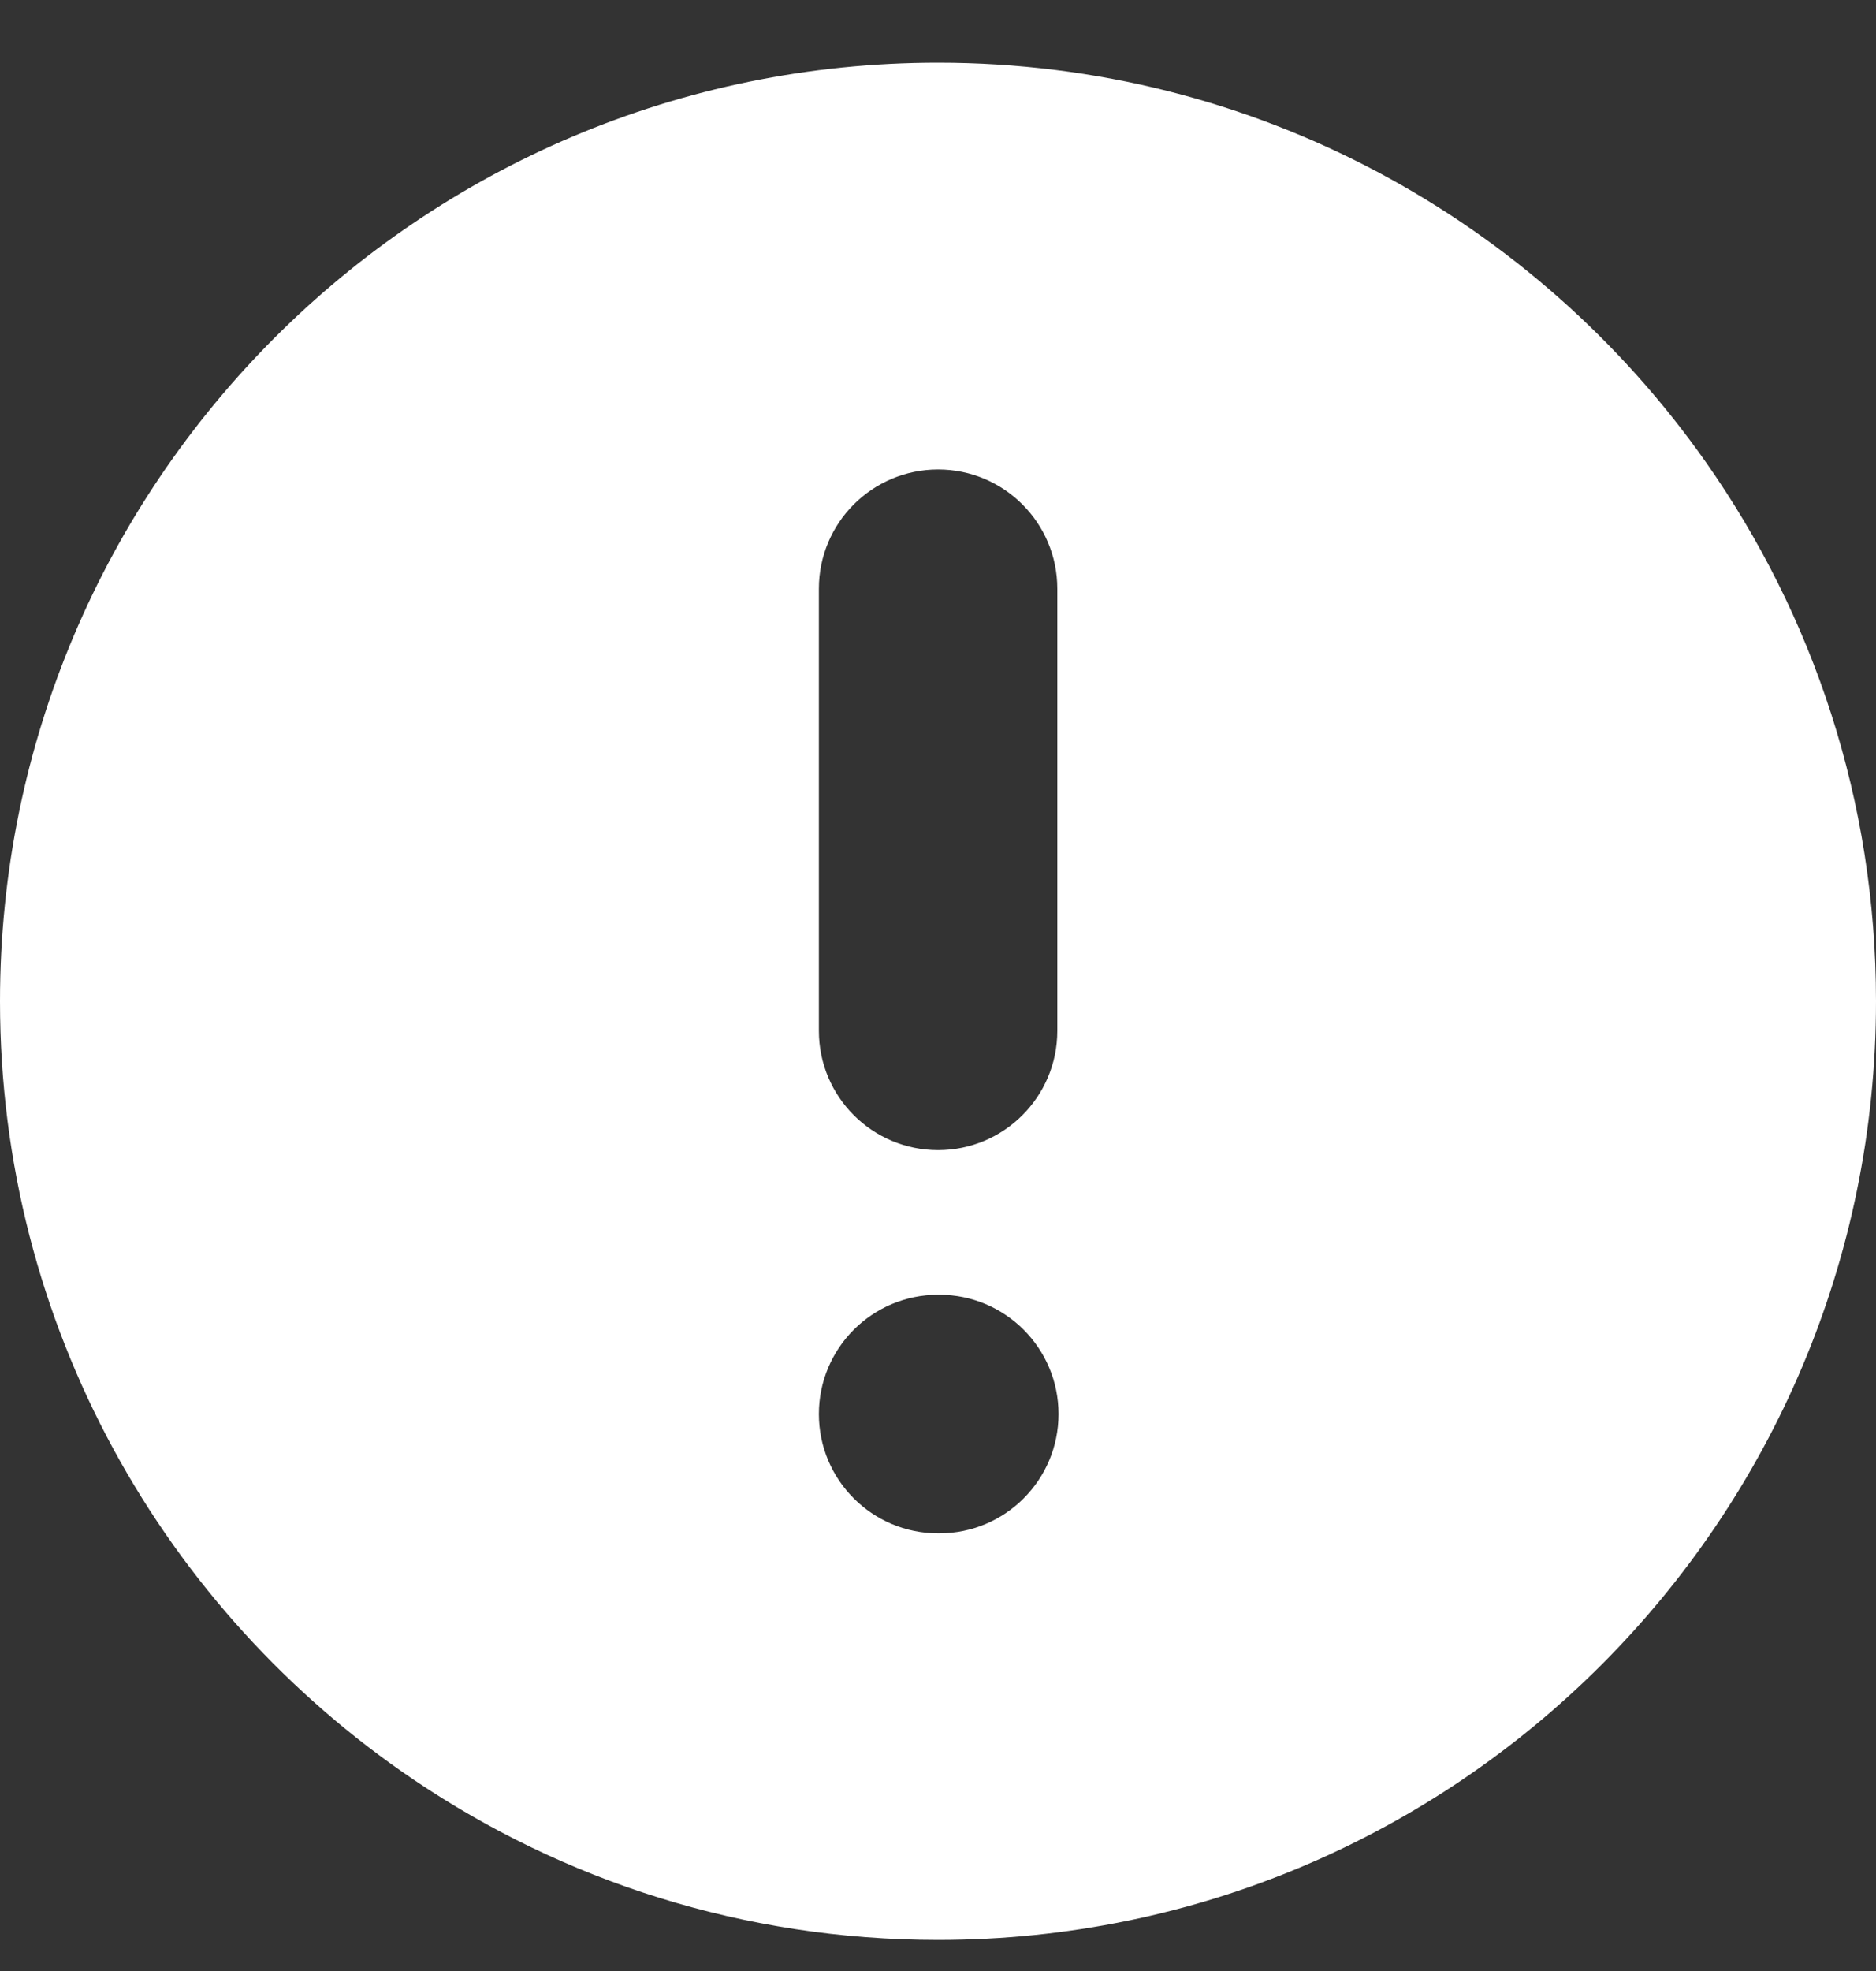 <svg width="20" height="21" viewBox="0 0 20 21" fill="none" xmlns="http://www.w3.org/2000/svg">
  <rect x="0" y="0" width="20" height="21" fill="#333333" stroke="none"/>
  <path fill-rule="evenodd" clip-rule="evenodd" d="M10 20.669C7.929 20.669 6.005 20.039 4.409 18.961C1.749 17.164 0 14.12 0 10.668C0 5.146 4.477 0.668 10 0.668C13.387 0.668 16.38 2.352 18.189 4.928C19.33 6.553 20 8.532 20 10.668C20 16.191 15.523 20.669 10 20.669ZM11.272 6.273C11.272 5.571 10.703 5.002 10.001 5.002C9.299 5.002 8.73 5.571 8.73 6.273V10.983C8.73 11.685 9.299 12.254 10.001 12.254C10.703 12.254 11.272 11.685 11.272 10.983V6.273ZM10.001 13.795C9.299 13.795 8.73 14.364 8.73 15.066C8.73 15.768 9.299 16.337 10.001 16.337H10.014C10.716 16.337 11.285 15.768 11.285 15.066C11.285 14.364 10.716 13.795 10.014 13.795H10.001Z" fill="white"/>
</svg>
